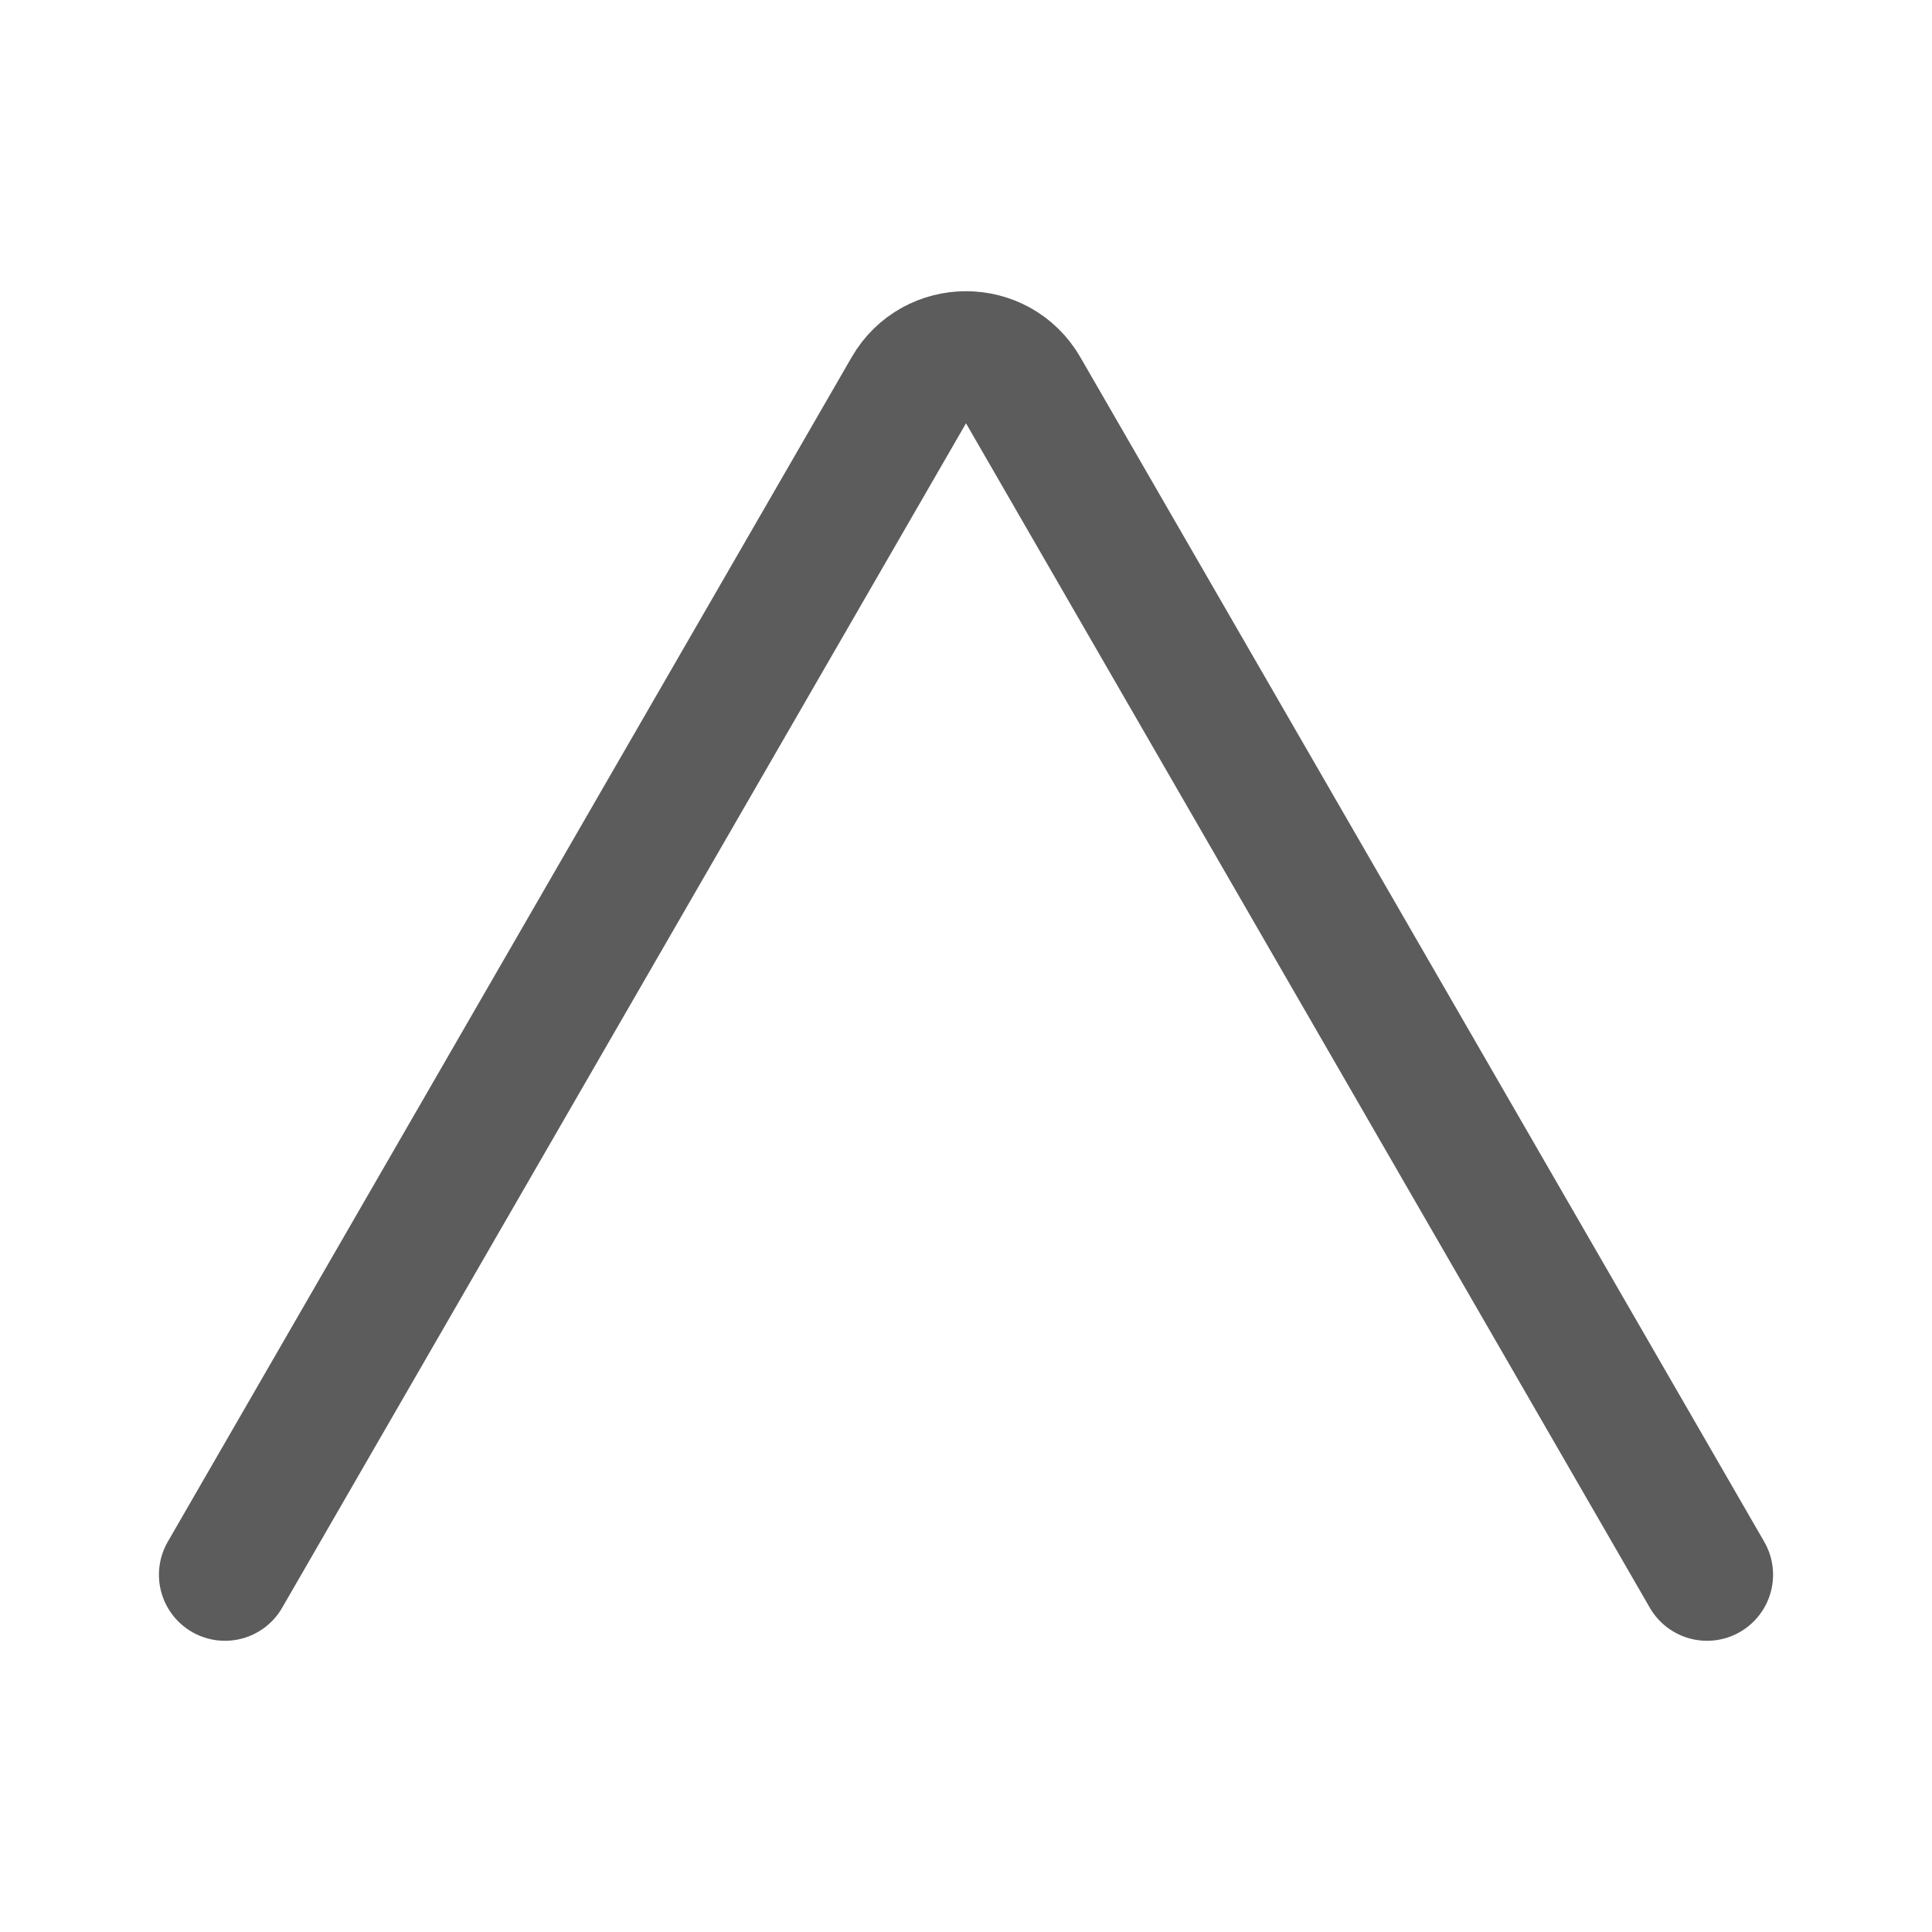 <svg xmlns="http://www.w3.org/2000/svg" viewBox="0 0 1024 1024"><defs><style>.cls-1{fill:none;stroke:#5c5c5c;stroke-linecap:round;stroke-miterlimit:10;stroke-width:70px;}</style></defs><title>Raqash Icon</title><g id="Layer_15" data-name="Layer 15"><path class="cls-1" d="M904.76,834.65,542.3,206.84c-13.47-23.32-47.13-23.32-60.6,0L119.24,834.65"/></g></svg>